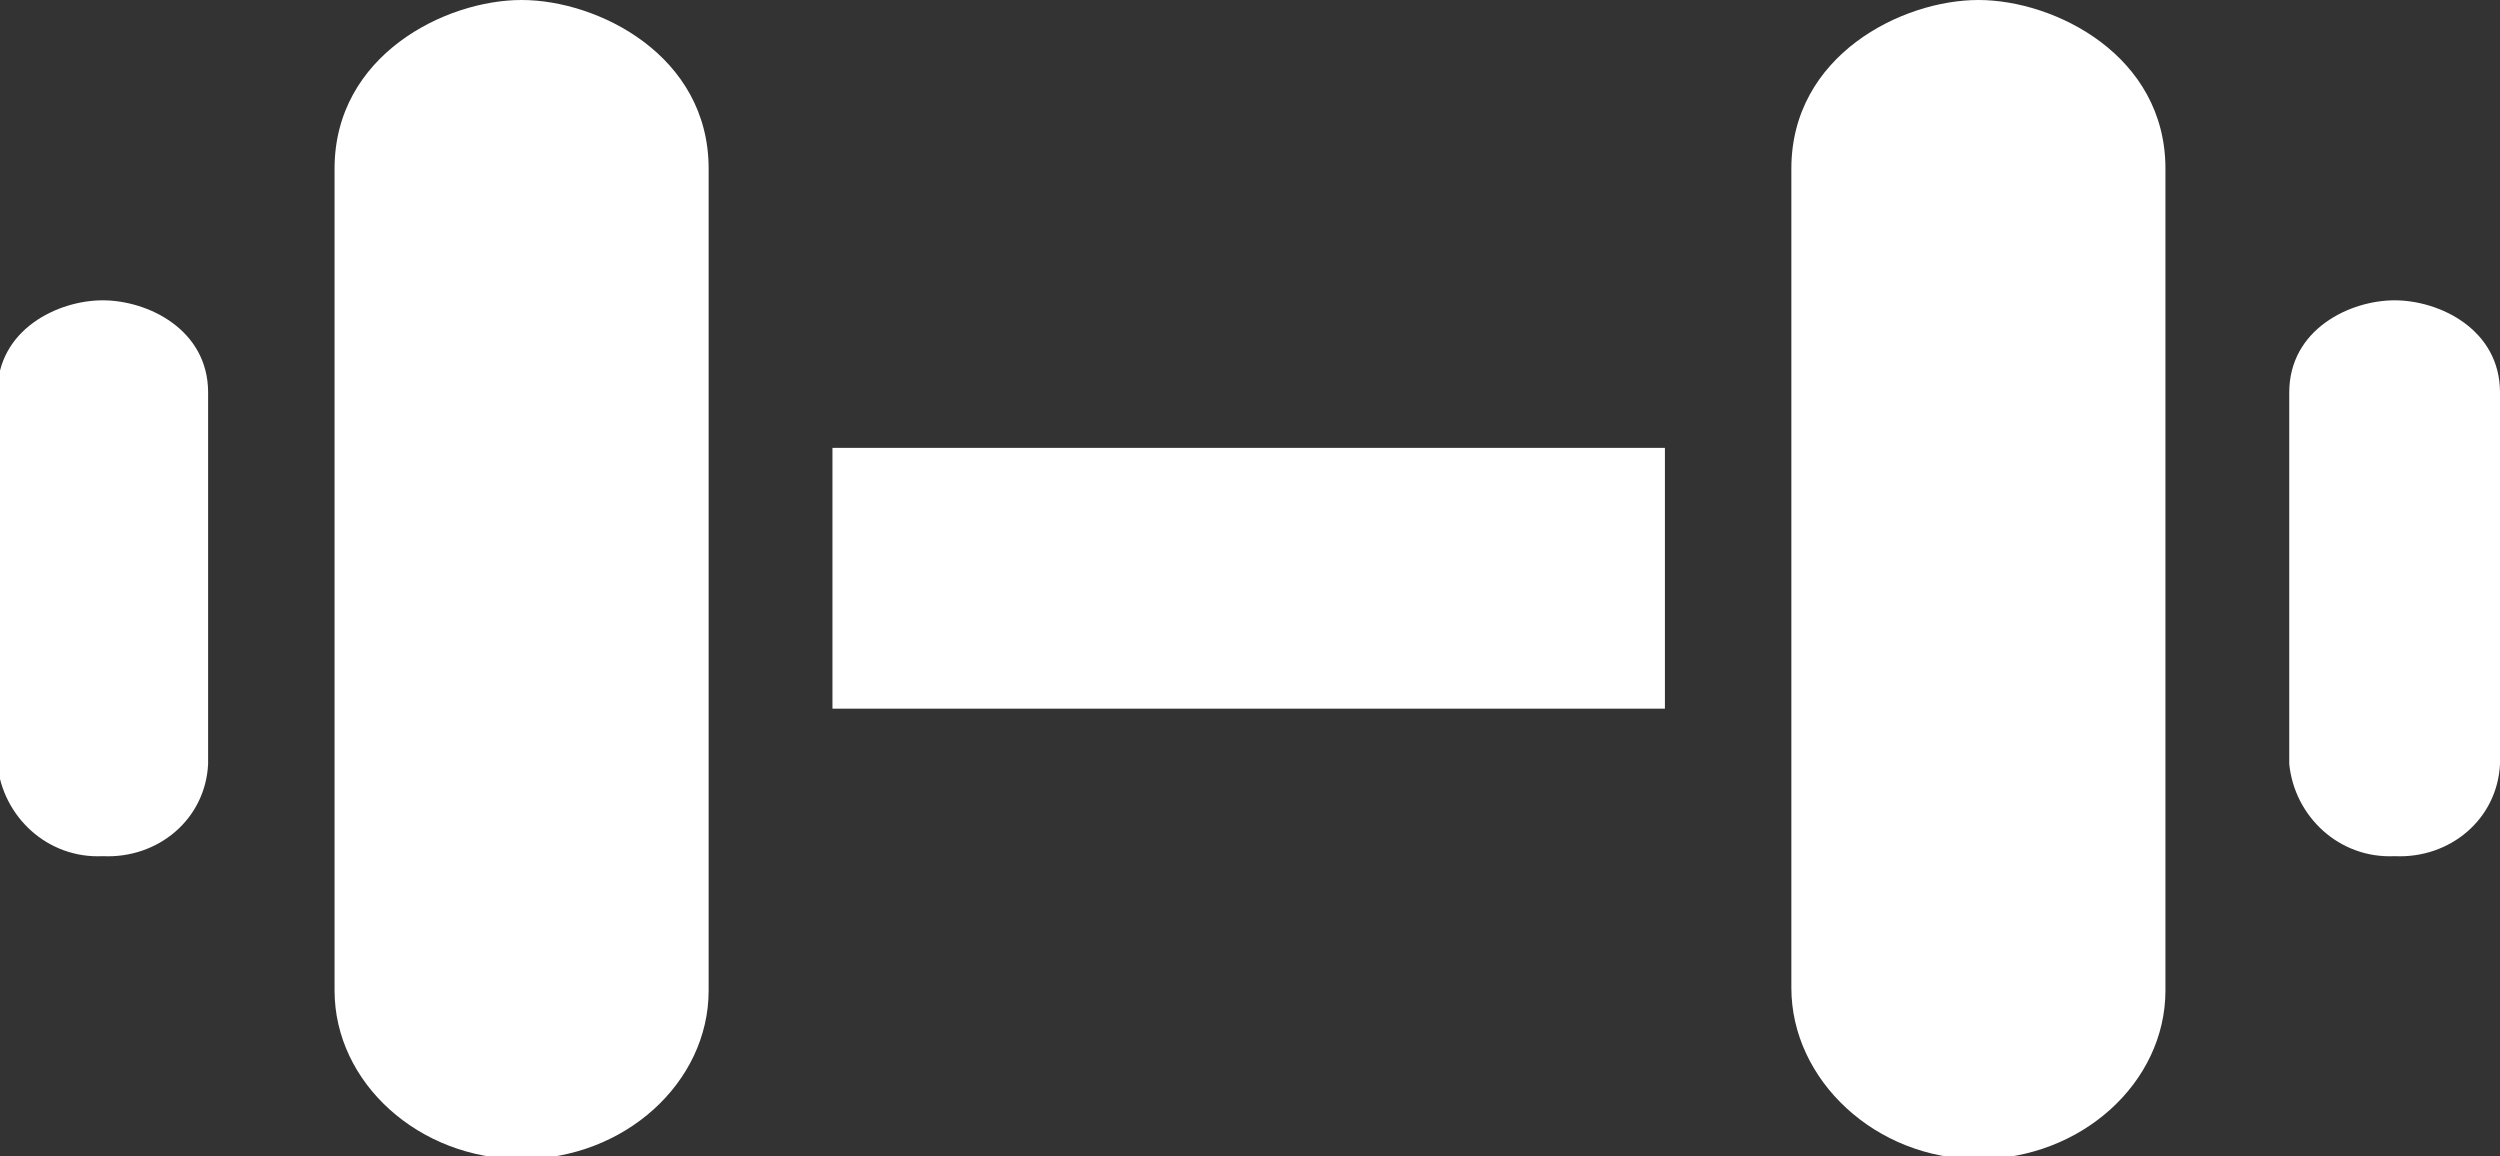 <?xml version="1.0" encoding="utf-8"?>
<!-- Generator: Adobe Illustrator 24.2.0, SVG Export Plug-In . SVG Version: 6.00 Build 0)  -->
<svg version="1.1" id="Layer_1" xmlns="http://www.w3.org/2000/svg" xmlns:xlink="http://www.w3.org/1999/xlink" x="0px" y="0px"
	 viewBox="0 0 94.9 43.9" style="enable-background:new 0 0 94.9 43.9;" xml:space="preserve">
<rect x="0" y="0" width="94.9" height="43.9" fill="#333333" stroke="none"/>
<style type="text/css">
	.st0{clip-path:url(#SVGID_2_);}
	.st1{fill:#FFFFFF;}
	.st2{clip-path:url(#SVGID_4_);}
	.st3{clip-path:url(#SVGID_6_);}
	.st4{clip-path:url(#SVGID_8_);}
	.st5{clip-path:url(#SVGID_10_);}
	.st6{clip-path:url(#SVGID_12_);}
	.st7{clip-path:url(#SVGID_14_);}
	.st8{clip-path:url(#SVGID_16_);}
	.st9{clip-path:url(#SVGID_18_);}
	.st10{clip-path:url(#SVGID_20_);}
	.st11{clip-path:url(#SVGID_22_);}
	.st12{clip-path:url(#SVGID_24_);}
	.st13{clip-path:url(#SVGID_26_);}
	.st14{clip-path:url(#SVGID_28_);}
</style>
<g>
	<defs>
		<rect id="SVGID_23_" width="94.9" height="43.9"/>
	</defs>
	<clipPath id="SVGID_2_">
		<use xlink:href="#SVGID_23_"  style="overflow:visible;"/>
	</clipPath>
	<g id="Group_632" class="st0">
		<path id="Path_269" class="st1" d="M31.6,26.9h31.6V17H31.6V26.9z M7.9,29c-0.1,2.1-1.9,3.6-4,3.5c-2.1,0.1-3.8-1.5-4-3.5V14.9
			c0-2.4,2.3-3.5,4-3.5s4,1.1,4,3.5L7.9,29z M26.9,6.4v31.2c0,3.5-3.2,6.4-7.1,6.4s-7.1-2.9-7.1-6.4V6.4c0-4.3,4.2-6.4,7.1-6.4
			S26.9,2.1,26.9,6.4 M94.9,14.9V29c-0.1,2.1-1.9,3.6-4,3.5c-2.1,0.1-3.8-1.5-4-3.5V14.9c0-2.4,2.3-3.5,4-3.5S94.9,12.5,94.9,14.9
			 M82.2,6.4v31.2c0,3.5-3.2,6.4-7.1,6.4S68,41,68,37.5V6.4C68,2.1,72.2,0,75.1,0S82.2,2.1,82.2,6.4"/>
	</g>
</g>
</svg>
